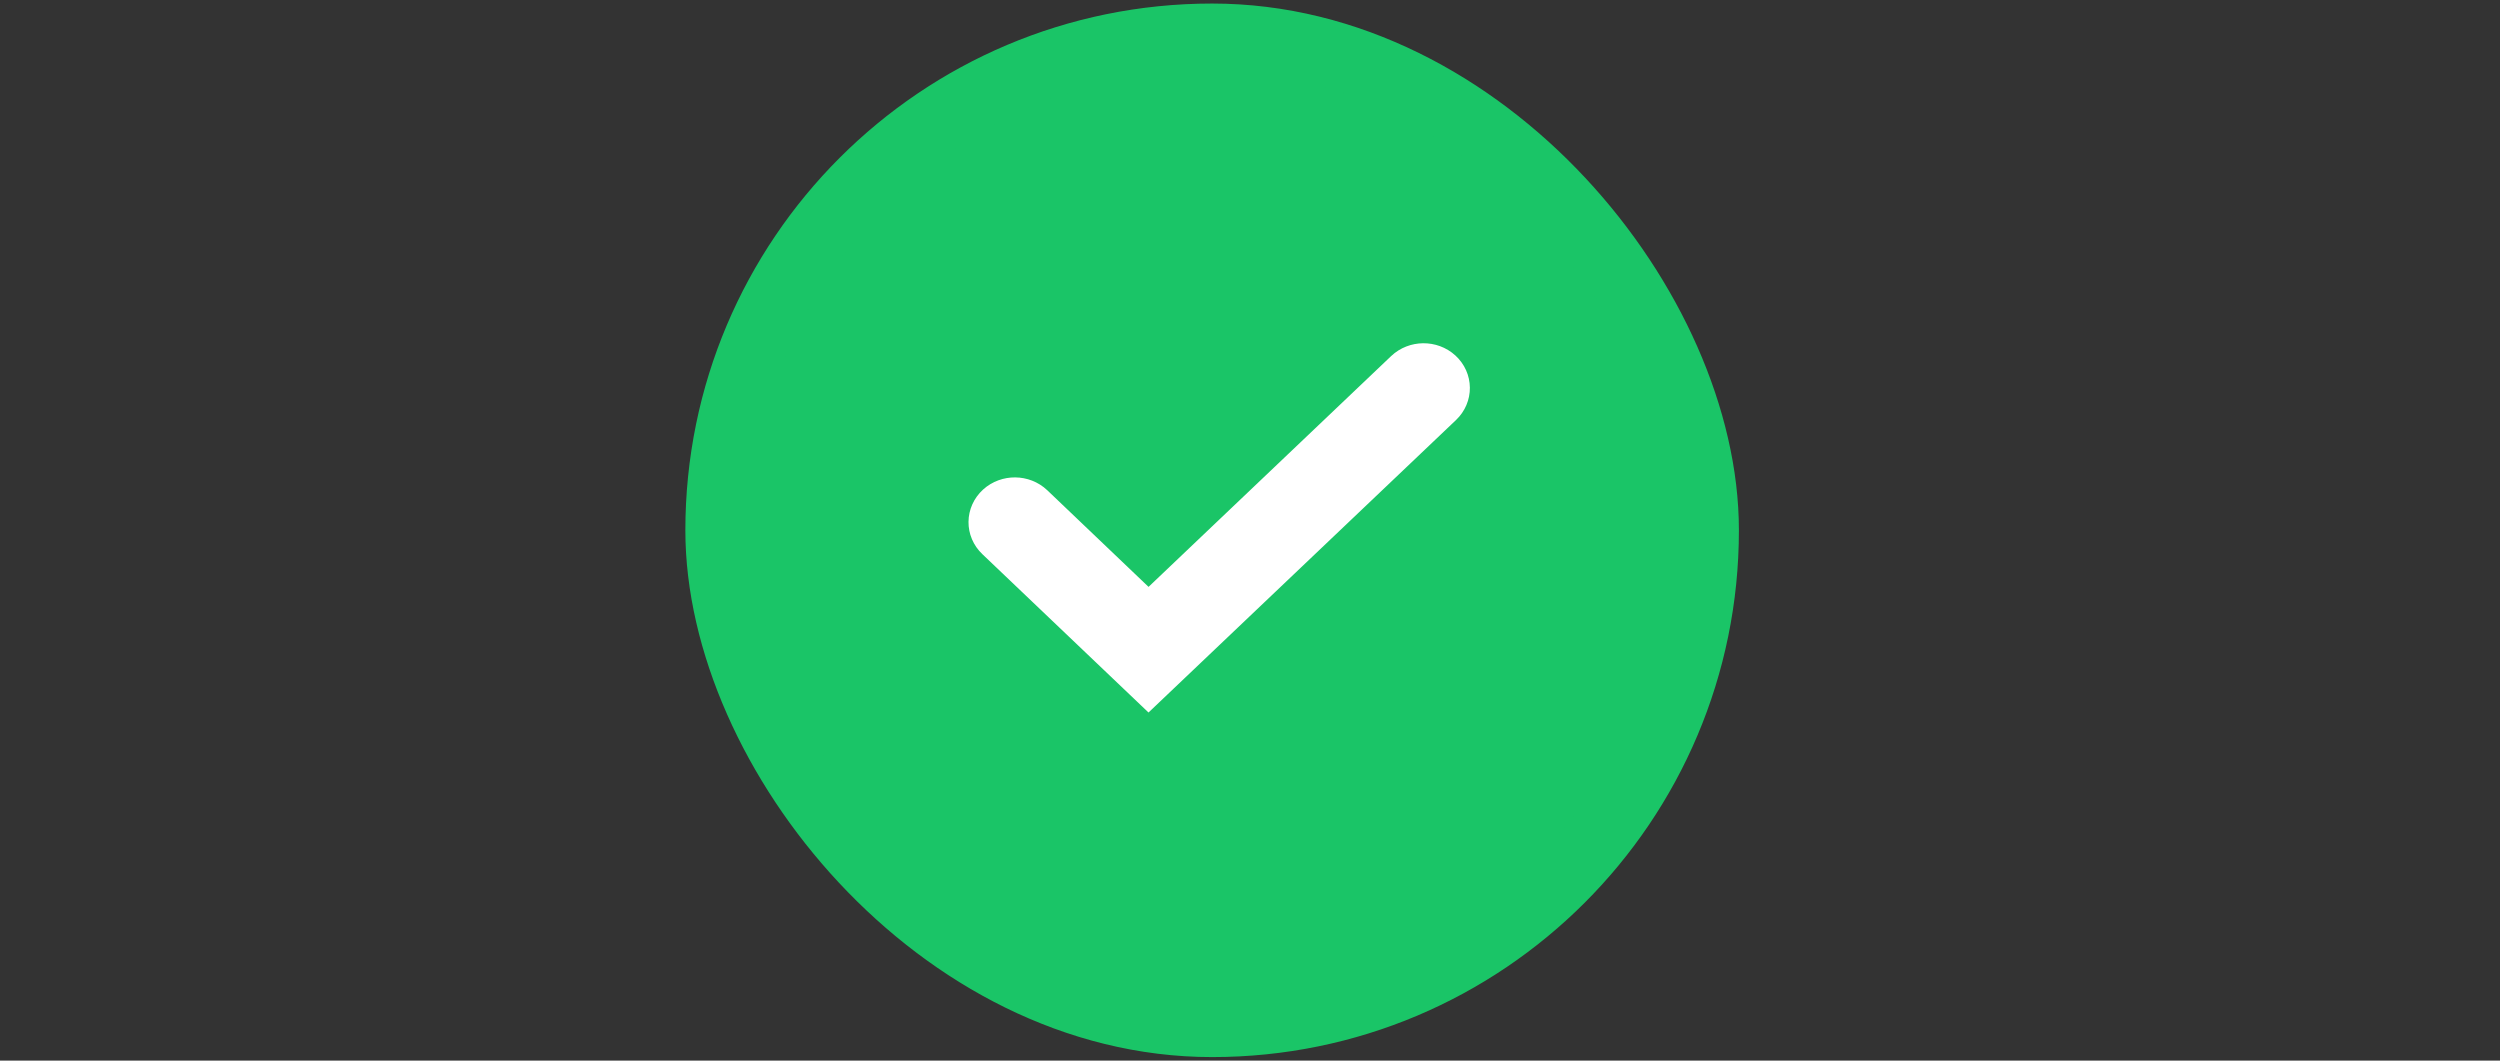 <?xml version="1.0" encoding="UTF-8"?>
<svg viewBox="0 0 132 56" version="1.1" xmlns="http://www.w3.org/2000/svg" xmlns:xlink="http://www.w3.org/1999/xlink">
    <rect x="0" y="0" width="132" height="56" fill="#333333" stroke="none"/>
    <!-- Generator: Sketch 57.1 (83088) - https://sketch.com -->
    <title>Group 3</title>
    <desc>Created with Sketch.</desc>
    <g id="Account-Access" stroke="none" stroke-width="1" fill="none" fill-rule="evenodd">
        <g id="Vz_regular-user-success" transform="translate(-93, -208)">
            <g id="Group-3" transform="translate(94, 208)">
               <g id="success-click-Yahoo-72-by-72-Copy" transform="translate(35, 0)" stroke="#1AC567" fill="#1AC567">
                    <rect id="circle" stroke-width="3.5" x="1.937" y="1.937" width="52.127" height="52.127" rx="26.063"></rect>
                    <path d="M16.757,28.325 C16.31,27.901 16.318,27.22 16.773,26.804 C17.229,26.388 17.96,26.395 18.407,26.819 L24.642,32.768 L38.34,19.736 C38.786,19.312 39.518,19.305 39.974,19.721 C40.429,20.137 40.436,20.818 39.99,21.242 L24.642,35.84 L16.757,28.325 Z" id="click" stroke-width="2.579" stroke="#FFFFFF" fill="#1AC567" fill-rule="nonzero"></path>
                </g>
            </g>
        </g>
    </g>
</svg>
